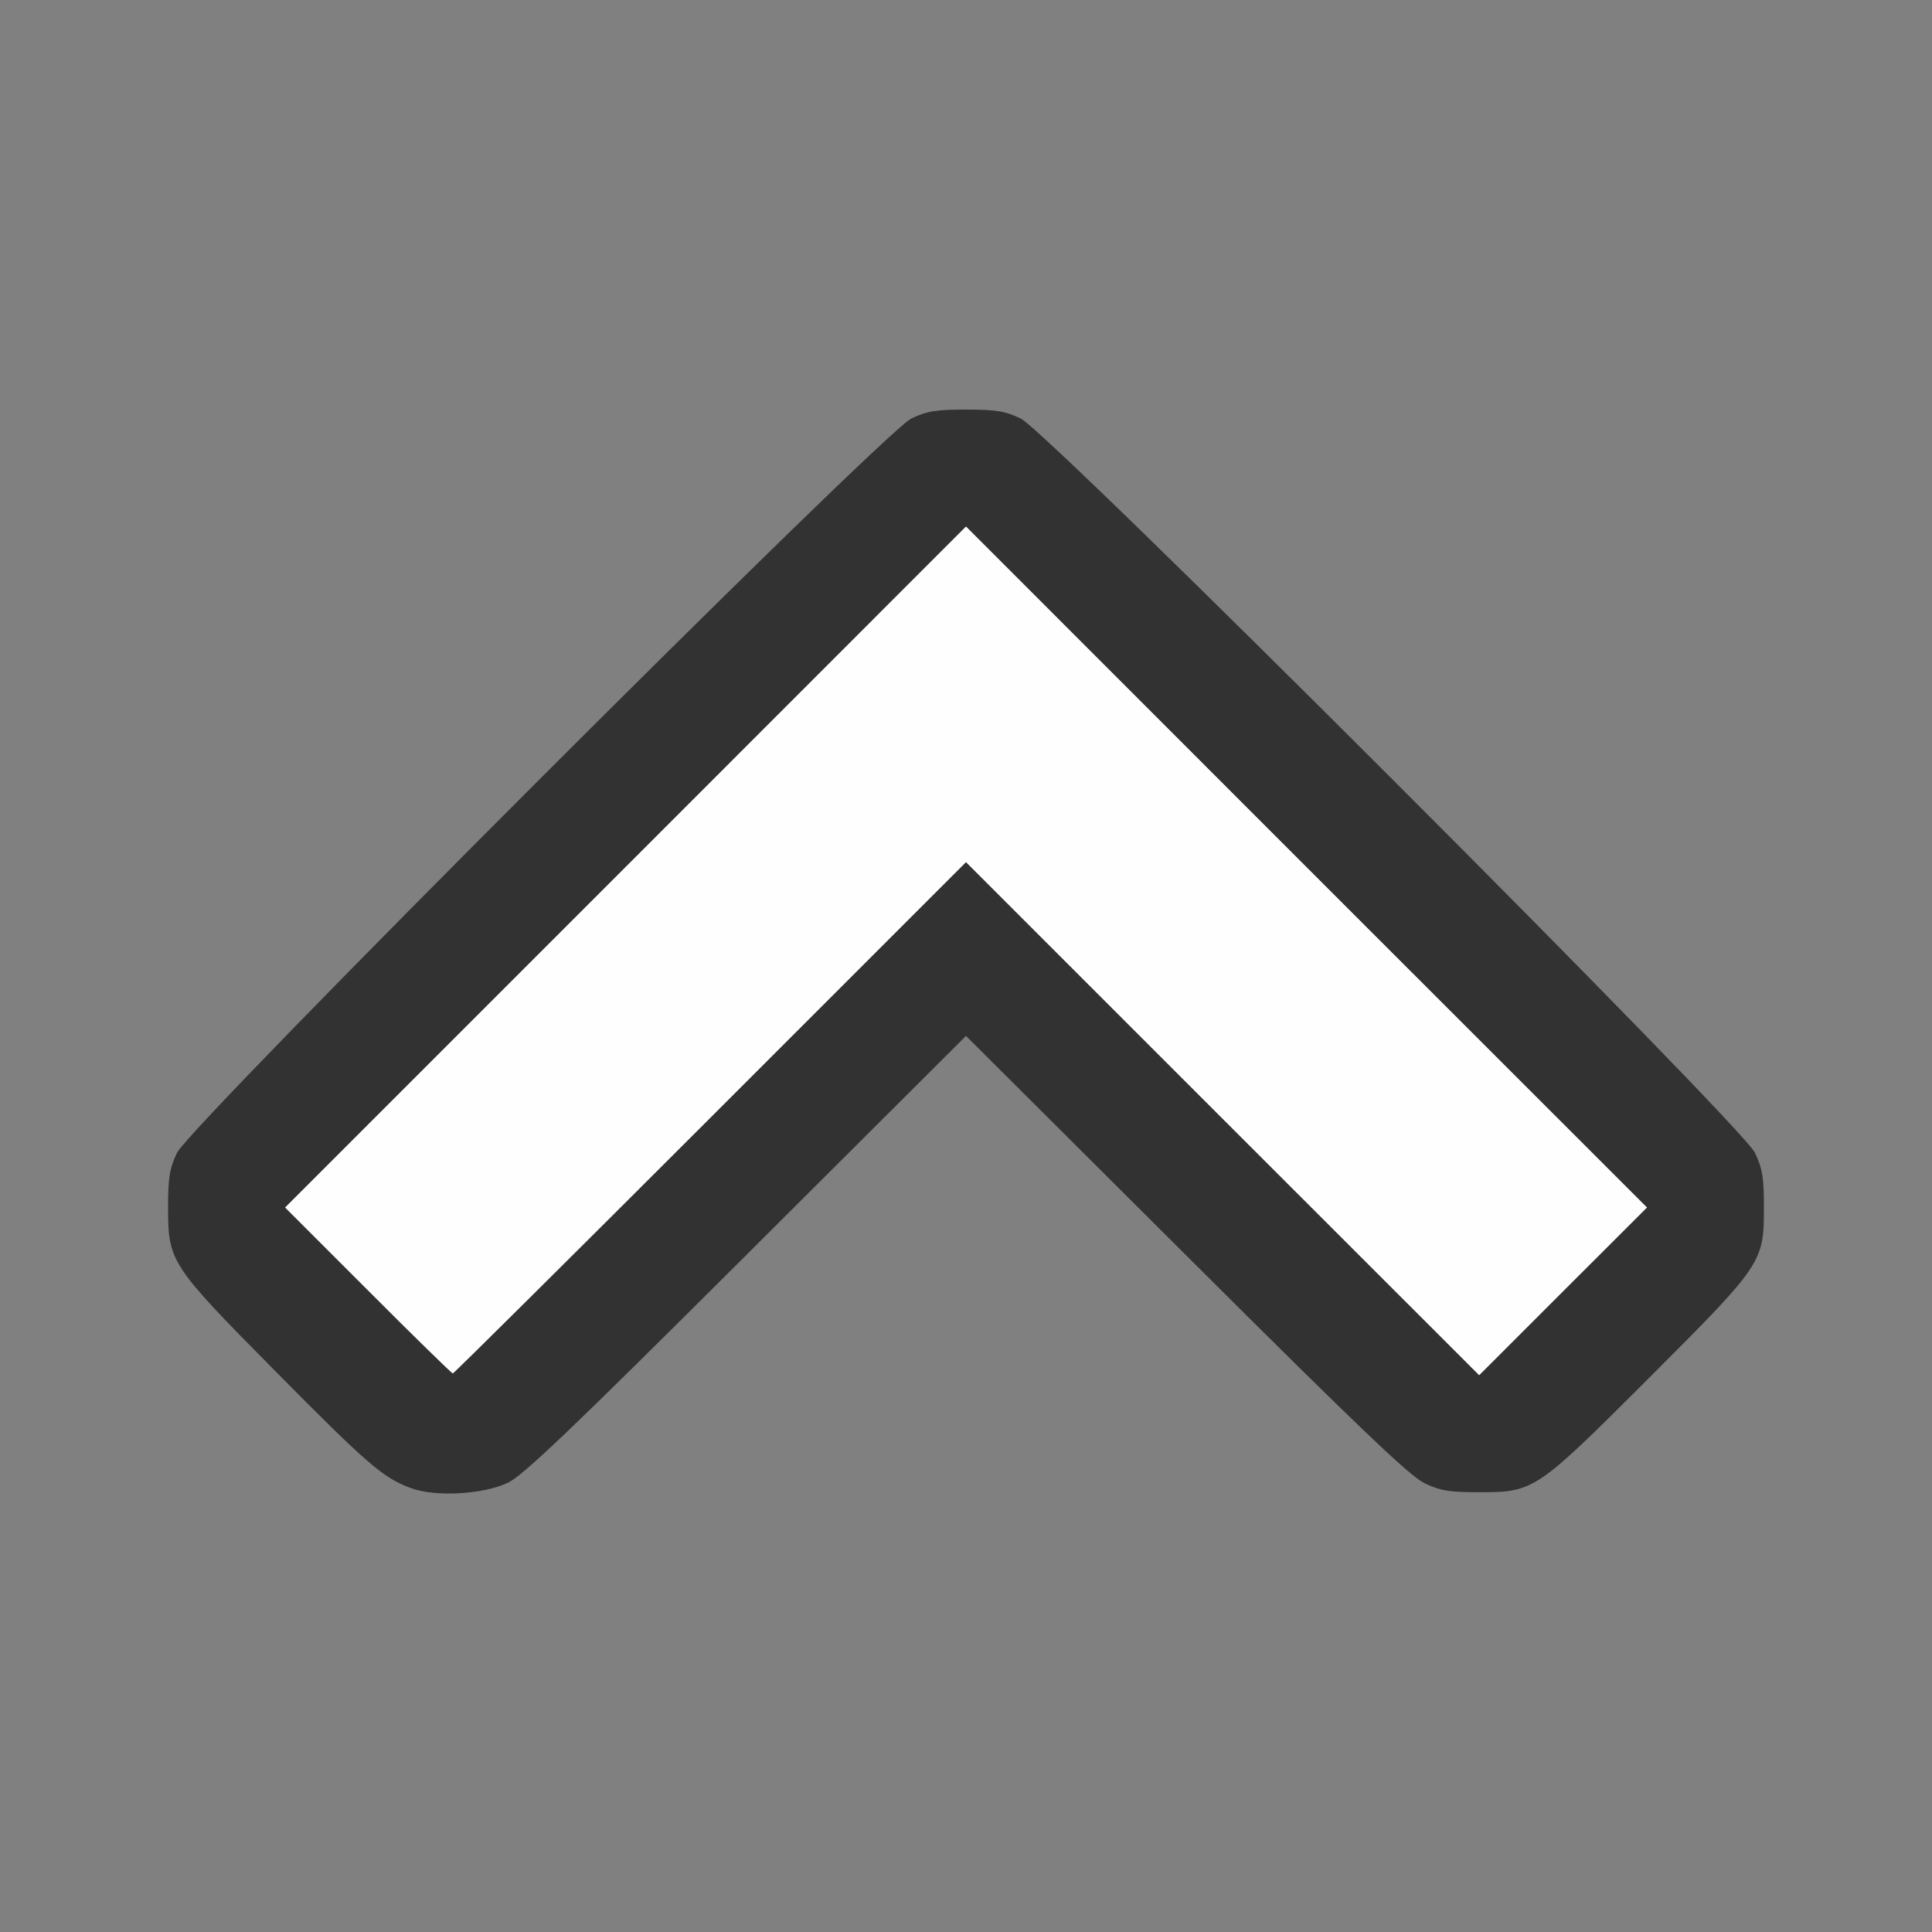 <?xml version="1.0" encoding="UTF-8" standalone="no"?>
<!-- Created with Inkscape (http://www.inkscape.org/) -->

<svg
   version="1.1"
   id="svg2"
   width="1600"
   height="1600"
   viewBox="0 0 1600 1600"
   sodipodi:docname="move_up.svg"
   inkscape:version="1.2.2 (732a01da63, 2022-12-09)"
   xmlns:inkscape="http://www.inkscape.org/namespaces/inkscape"
   xmlns:sodipodi="http://sodipodi.sourceforge.net/DTD/sodipodi-0.dtd"
   xmlns="http://www.w3.org/2000/svg"
   xmlns:svg="http://www.w3.org/2000/svg"
   xmlns:rdf="http://www.w3.org/1999/02/22-rdf-syntax-ns#"
   xmlns:cc="http://creativecommons.org/ns#"
   xmlns:dc="http://purl.org/dc/elements/1.1/">
  <rect x="0" y="0" width="1600" height="1600" fill="#808080" stroke="none"/>
  <defs
     id="defs6" />
  <sodipodi:namedview
     pagecolor="#808080"
     bordercolor="#666666"
     borderopacity="1"
     objecttolerance="10"
     gridtolerance="10"
     guidetolerance="10"
     inkscape:pageopacity="0"
     inkscape:pageshadow="2"
     inkscape:window-width="1993"
     inkscape:window-height="1009"
     id="namedview4"
     showgrid="false"
     inkscape:zoom="0.5"
     inkscape:cx="497"
     inkscape:cy="384"
     inkscape:window-x="-8"
     inkscape:window-y="-8"
     inkscape:window-maximized="1"
     inkscape:current-layer="MOVE_UP"
     inkscape:showpageshadow="0"
     inkscape:pagecheckerboard="true"
     inkscape:deskcolor="#d1d1d1" />
  <g
     id="MOVE_UP"
     transform="matrix(100,0,0,100,0,4.9999997e-5)"
     style="stroke-width:0.011">
    <path
       style="fill:none;stroke-width:0"
       d="M 0,8 V 0 h 8 8 v 8 8 H 8 0 Z m 4.203,4.281 C 4.329,12.223 4.718,11.852 6.18,10.394 L 8,8.579 9.82,10.394 c 1.434,1.43 1.853,1.831 1.977,1.89 0.131,0.063 0.205,0.075 0.453,0.075 0.455,0 0.47,-0.01 1.409,-0.949 C 14.598,10.47 14.608,10.455 14.608,10 c 0,-0.248 -0.012,-0.323 -0.074,-0.453 C 14.425,9.317 8.683,3.575 8.453,3.466 8.323,3.404 8.248,3.392 8,3.392 7.752,3.392 7.677,3.404 7.547,3.466 7.317,3.575 1.575,9.317 1.466,9.547 1.404,9.677 1.392,9.752 1.392,10 c 0,0.448 0.018,0.475 0.887,1.354 0.768,0.777 0.895,0.886 1.128,0.97 0.202,0.073 0.591,0.052 0.797,-0.043 z"
       id="path823"
       inkscape:connector-curvature="0" />
    <path
       style="fill:#fefefe;stroke-width:0"
       d="M 3.047,10.687 2.36,10 5.18,7.18 8,4.359 10.82,7.18 13.641,10 12.945,10.695 12.25,11.39 10.125,9.266 8,7.141 5.883,9.258 C 4.718,10.422 3.758,11.375 3.75,11.375 c -0.009,0 -0.325,-0.309 -0.703,-0.688 z"
       id="path821"
       inkscape:connector-curvature="0" />
    <path
       style="fill:#323232;stroke-width:0"
       d="M 3.406,12.325 C 3.174,12.24 3.047,12.131 2.279,11.354 1.409,10.475 1.392,10.448 1.392,10 c 0,-0.248 0.012,-0.323 0.074,-0.453 C 1.575,9.317 7.317,3.575 7.547,3.466 7.677,3.404 7.752,3.392 8,3.392 c 0.248,0 0.323,0.012 0.453,0.074 0.23,0.109 5.971,5.851 6.081,6.081 0.062,0.131 0.074,0.205 0.074,0.453 0,0.455 -0.01,0.47 -0.949,1.409 -0.939,0.939 -0.954,0.949 -1.409,0.949 -0.249,0 -0.322,-0.012 -0.453,-0.075 -0.123,-0.059 -0.543,-0.46 -1.977,-1.89 L 8,8.579 6.18,10.394 C 4.718,11.852 4.329,12.223 4.203,12.281 3.997,12.377 3.608,12.398 3.406,12.325 Z M 5.883,9.258 8,7.141 10.125,9.266 12.25,11.39 12.945,10.695 13.641,10 10.82,7.18 8,4.359 5.18,7.18 2.36,10 3.047,10.687 C 3.425,11.066 3.741,11.375 3.75,11.375 c 0.009,0 0.969,-0.953 2.133,-2.117 z"
       id="path819"
       inkscape:connector-curvature="0" />
  </g>
</svg>
